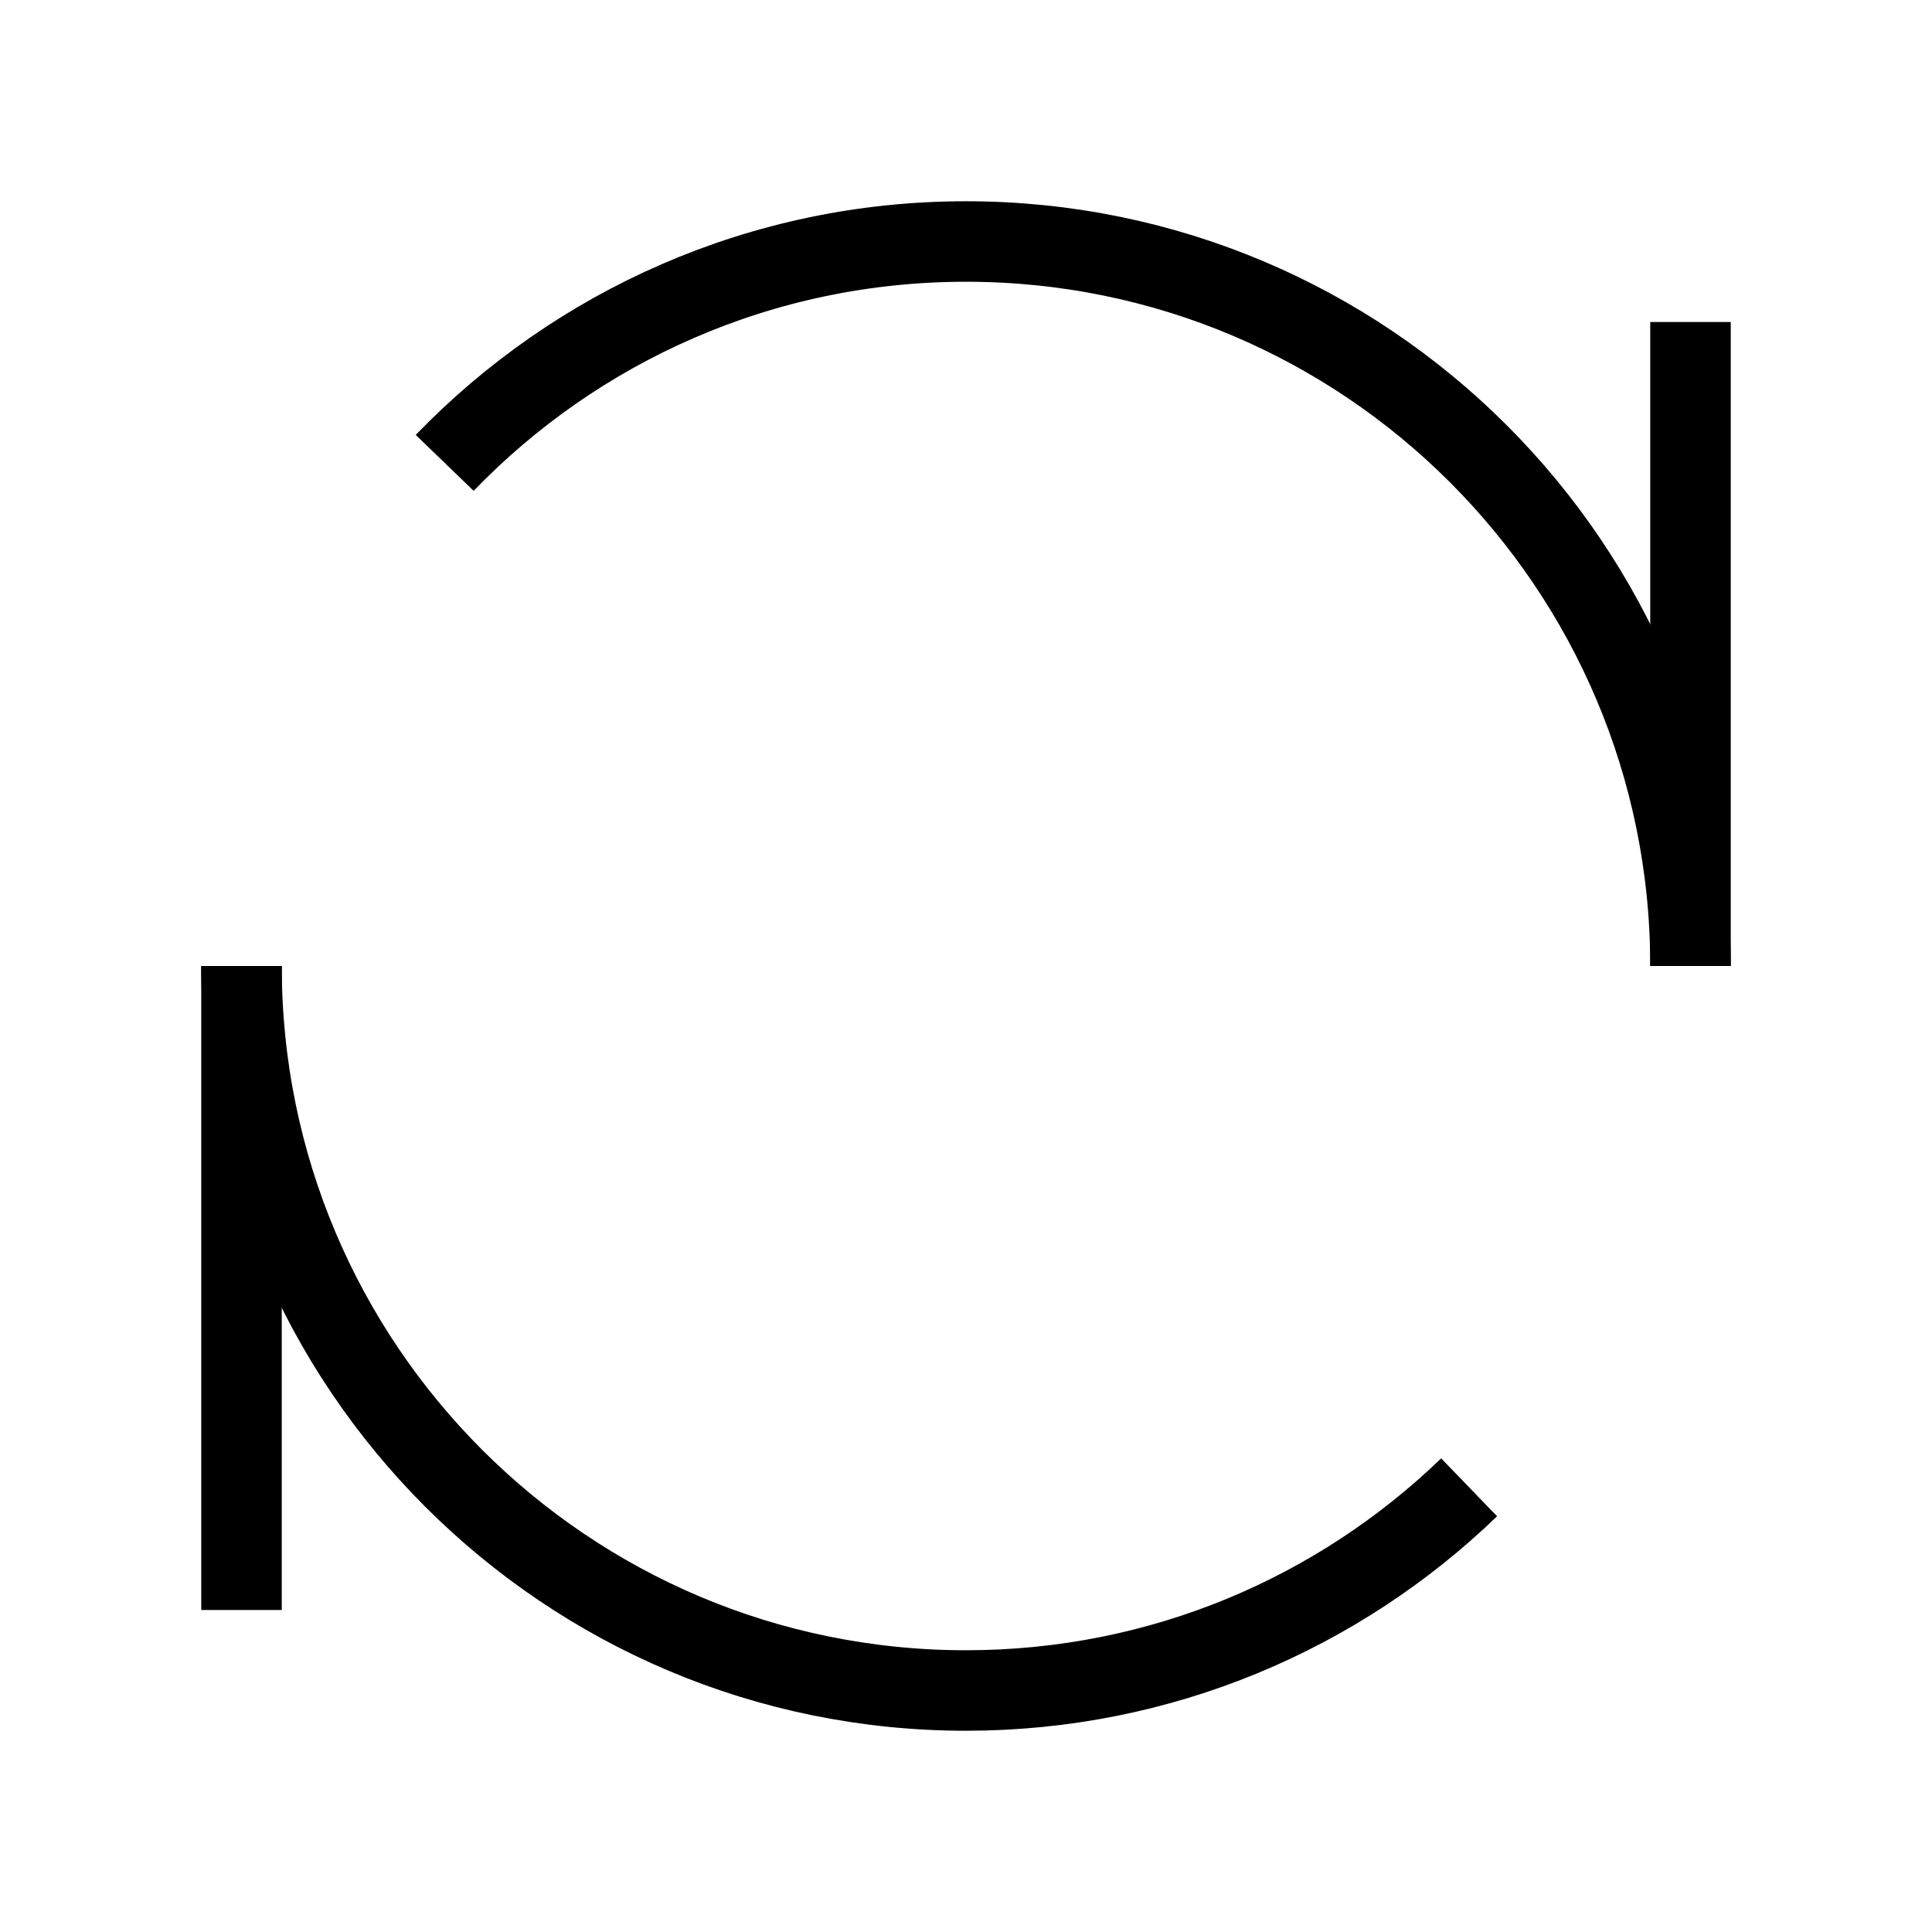 <?xml version="1.0" encoding="UTF-8"?><svg width="32" height="32" viewBox="0 0 48 48" fill="none" xmlns="http://www.w3.org/2000/svg"><path d="M42 8V24" stroke="#000000" stroke-width="2" stroke-linecap="butt" stroke-linejoin="round"/><path d="M6 24L6 40" stroke="#000000" stroke-width="2" stroke-linecap="butt" stroke-linejoin="round"/><path d="M42 24C42 14.059 33.941 6 24 6C18.915 6 14.322 8.109 11.048 11.5M6 24C6 33.941 14.059 42 24 42C28.856 42 33.262 40.077 36.5 36.952" stroke="#000000" stroke-width="2" stroke-linecap="butt" stroke-linejoin="round"/></svg>
